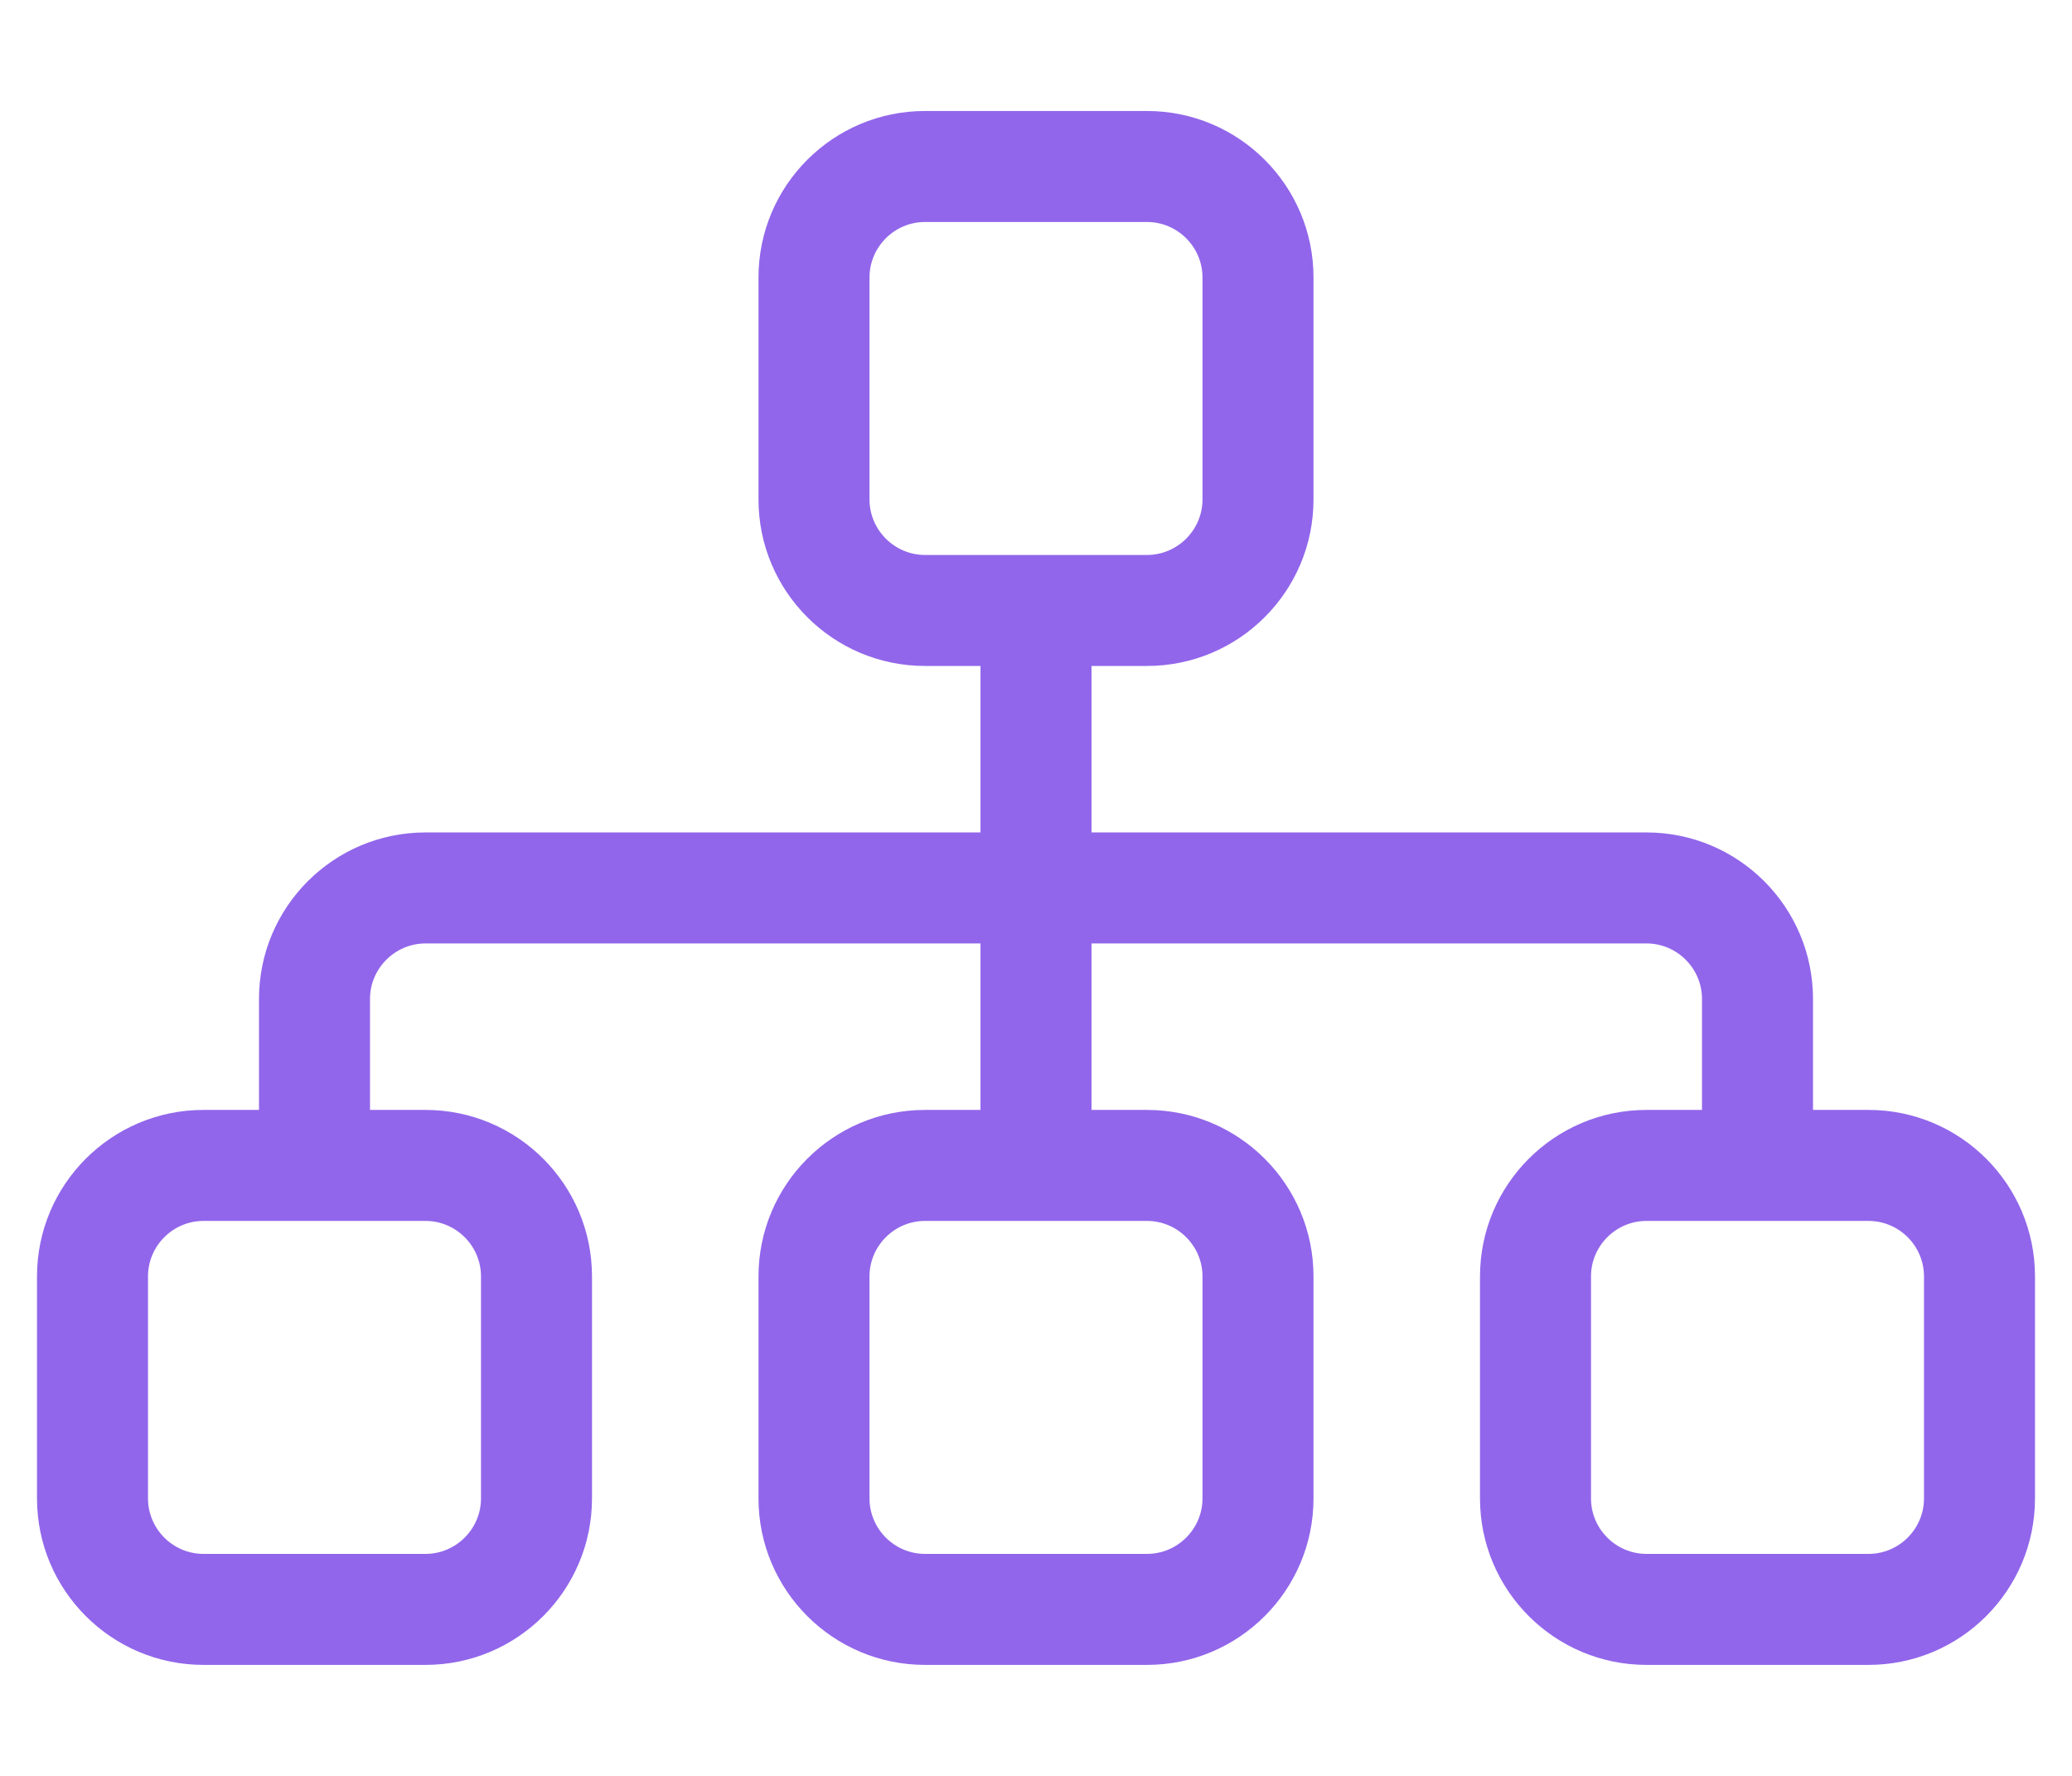 <svg xmlns="http://www.w3.org/2000/svg" width="28" height="24" viewBox="0 0 28 24" fill="none">
    <g clip-path="url(#clip0_4851_13172)">
        <path d="M15.5 3C15.912 3 16.25 3.337 16.25 3.75V6.75C16.25 7.162 15.912 7.5 15.5 7.5H14.75H13.25H12.5C12.088 7.5 11.75 7.162 11.75 6.75V3.75C11.75 3.337 12.088 3 12.5 3H15.5ZM12.5 9H13.25V11.25H5.75C4.508 11.25 3.5 12.258 3.5 13.5V15H2.75C1.508 15 0.5 16.008 0.5 17.25V20.25C0.5 21.492 1.508 22.5 2.75 22.5H5.75C6.992 22.5 8 21.492 8 20.25V17.25C8 16.008 6.992 15 5.75 15H5V13.5C5 13.088 5.338 12.75 5.75 12.75H13.25V15H12.5C11.258 15 10.25 16.008 10.25 17.25V20.25C10.25 21.492 11.258 22.5 12.5 22.5H15.5C16.742 22.5 17.75 21.492 17.75 20.25V17.25C17.75 16.008 16.742 15 15.5 15H14.75V12.75H22.25C22.663 12.75 23 13.088 23 13.5V15H22.25C21.008 15 20 16.008 20 17.25V20.25C20 21.492 21.008 22.5 22.25 22.5H25.25C26.492 22.5 27.5 21.492 27.5 20.25V17.25C27.5 16.008 26.492 15 25.25 15H24.5V13.5C24.5 12.258 23.492 11.25 22.25 11.25H14.75V9H15.5C16.742 9 17.75 7.992 17.75 6.75V3.75C17.75 2.508 16.742 1.5 15.5 1.5H12.5C11.258 1.5 10.25 2.508 10.25 3.75V6.75C10.25 7.992 11.258 9 12.5 9ZM2.75 16.5H5.75C6.162 16.5 6.5 16.837 6.5 17.25V20.25C6.5 20.663 6.162 21 5.75 21H2.75C2.337 21 2 20.663 2 20.25V17.25C2 16.837 2.337 16.5 2.75 16.5ZM12.5 16.5H15.5C15.912 16.5 16.25 16.837 16.25 17.25V20.25C16.25 20.663 15.912 21 15.5 21H12.5C12.088 21 11.75 20.663 11.75 20.25V17.25C11.75 16.837 12.088 16.5 12.5 16.5ZM22.25 16.5H25.25C25.663 16.5 26 16.837 26 17.25V20.25C26 20.663 25.663 21 25.25 21H22.25C21.837 21 21.5 20.663 21.5 20.25V17.25C21.5 16.837 21.837 16.5 22.25 16.5Z" fill="#9166EB"/>
    </g>
    <defs>
        <clipPath id="clip0_4851_13172">
            <rect width="27" height="24" fill="white" transform="translate(0.5)"/>
        </clipPath>
    </defs>
</svg>